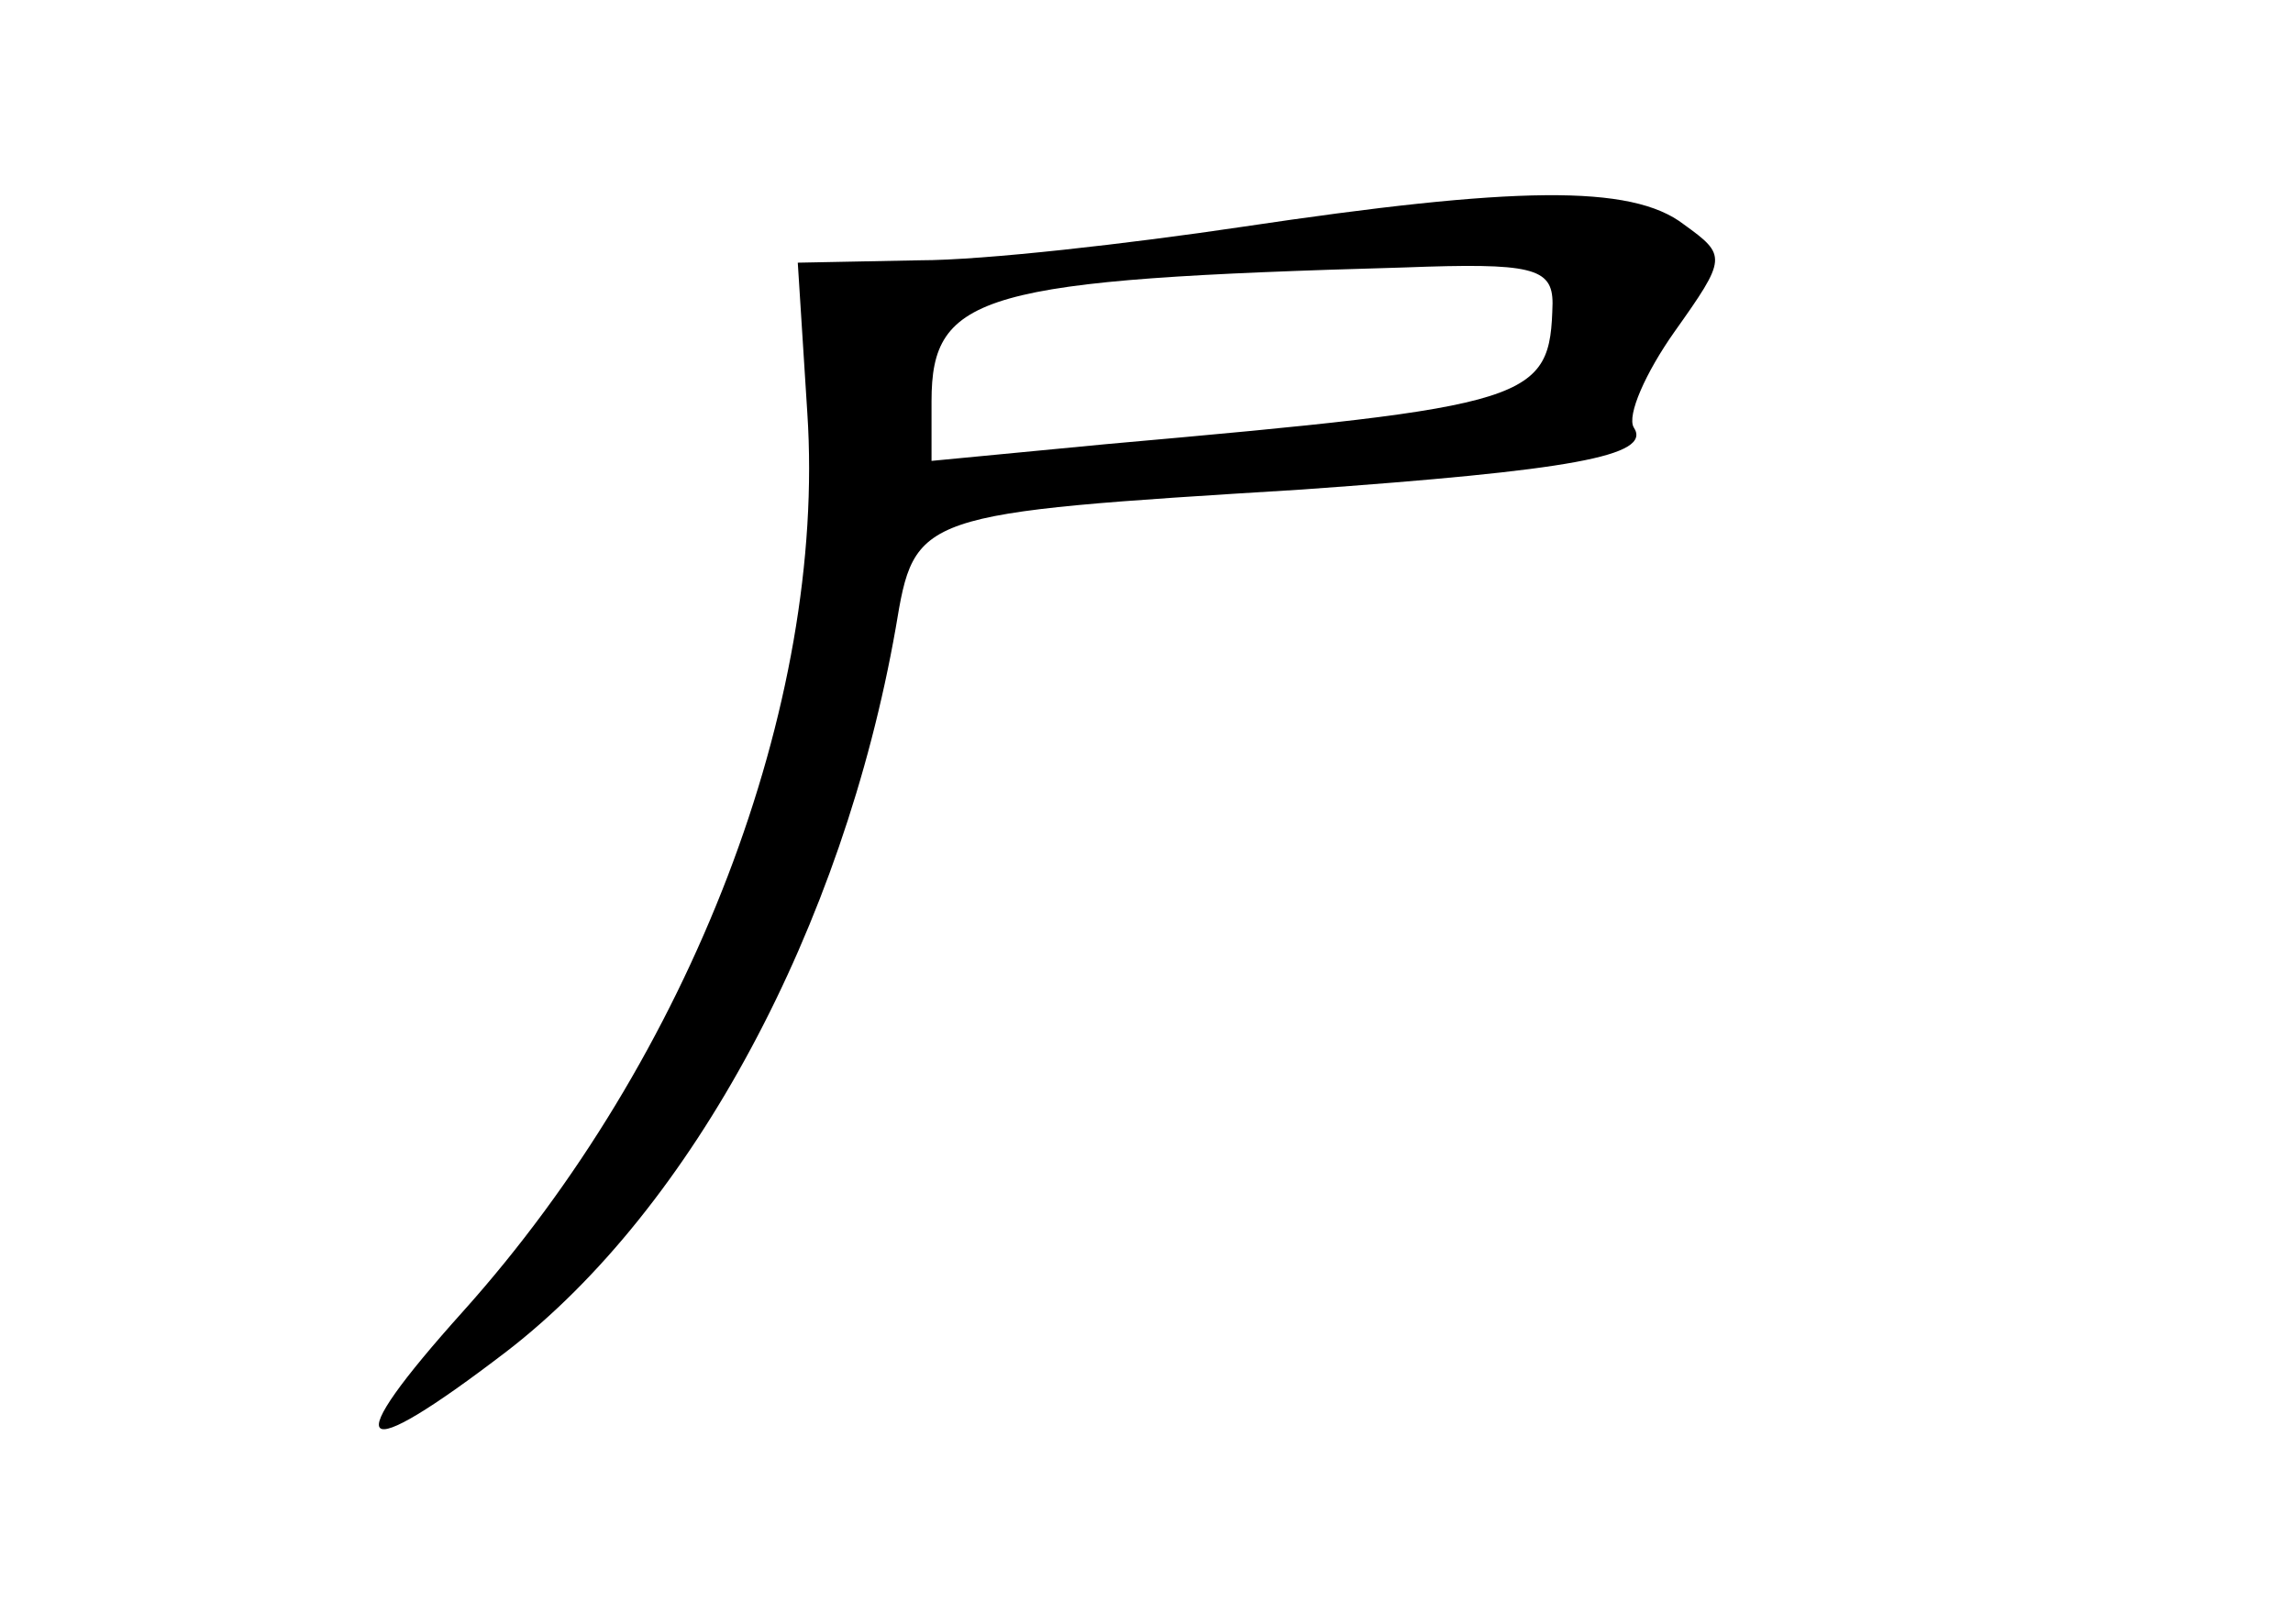 <?xml version="1.0" standalone="no"?>
<!DOCTYPE svg PUBLIC "-//W3C//DTD SVG 20010904//EN"
 "http://www.w3.org/TR/2001/REC-SVG-20010904/DTD/svg10.dtd">
<svg version="1.0" xmlns="http://www.w3.org/2000/svg"
 width="96pt" height="68pt" viewBox="0 0 96 68"
 preserveAspectRatio="xMidYMid meet">
<g transform="translate(0,68) scale(0.1,-0.1)"
fill="#000000" stroke="none">
<path d="M520 585 c-47 -7 -108 -14 -135 -14 l-51 -1 4 -63 c8 -122 -49 -270
-144 -376 -53 -59 -46 -66 18 -17 78 60 141 178 163 303 8 48 8 48 170 58 112
8 147 14 139 26 -3 5 5 23 17 40 22 31 22 32 4 45 -22 17 -71 16 -185 -1z
m130 -32 c-1 -41 -7 -43 -187 -59 l-73 -7 0 25 c0 45 21 51 198 56 53 2 62 0
62 -15z"/>
</g>
</svg>

